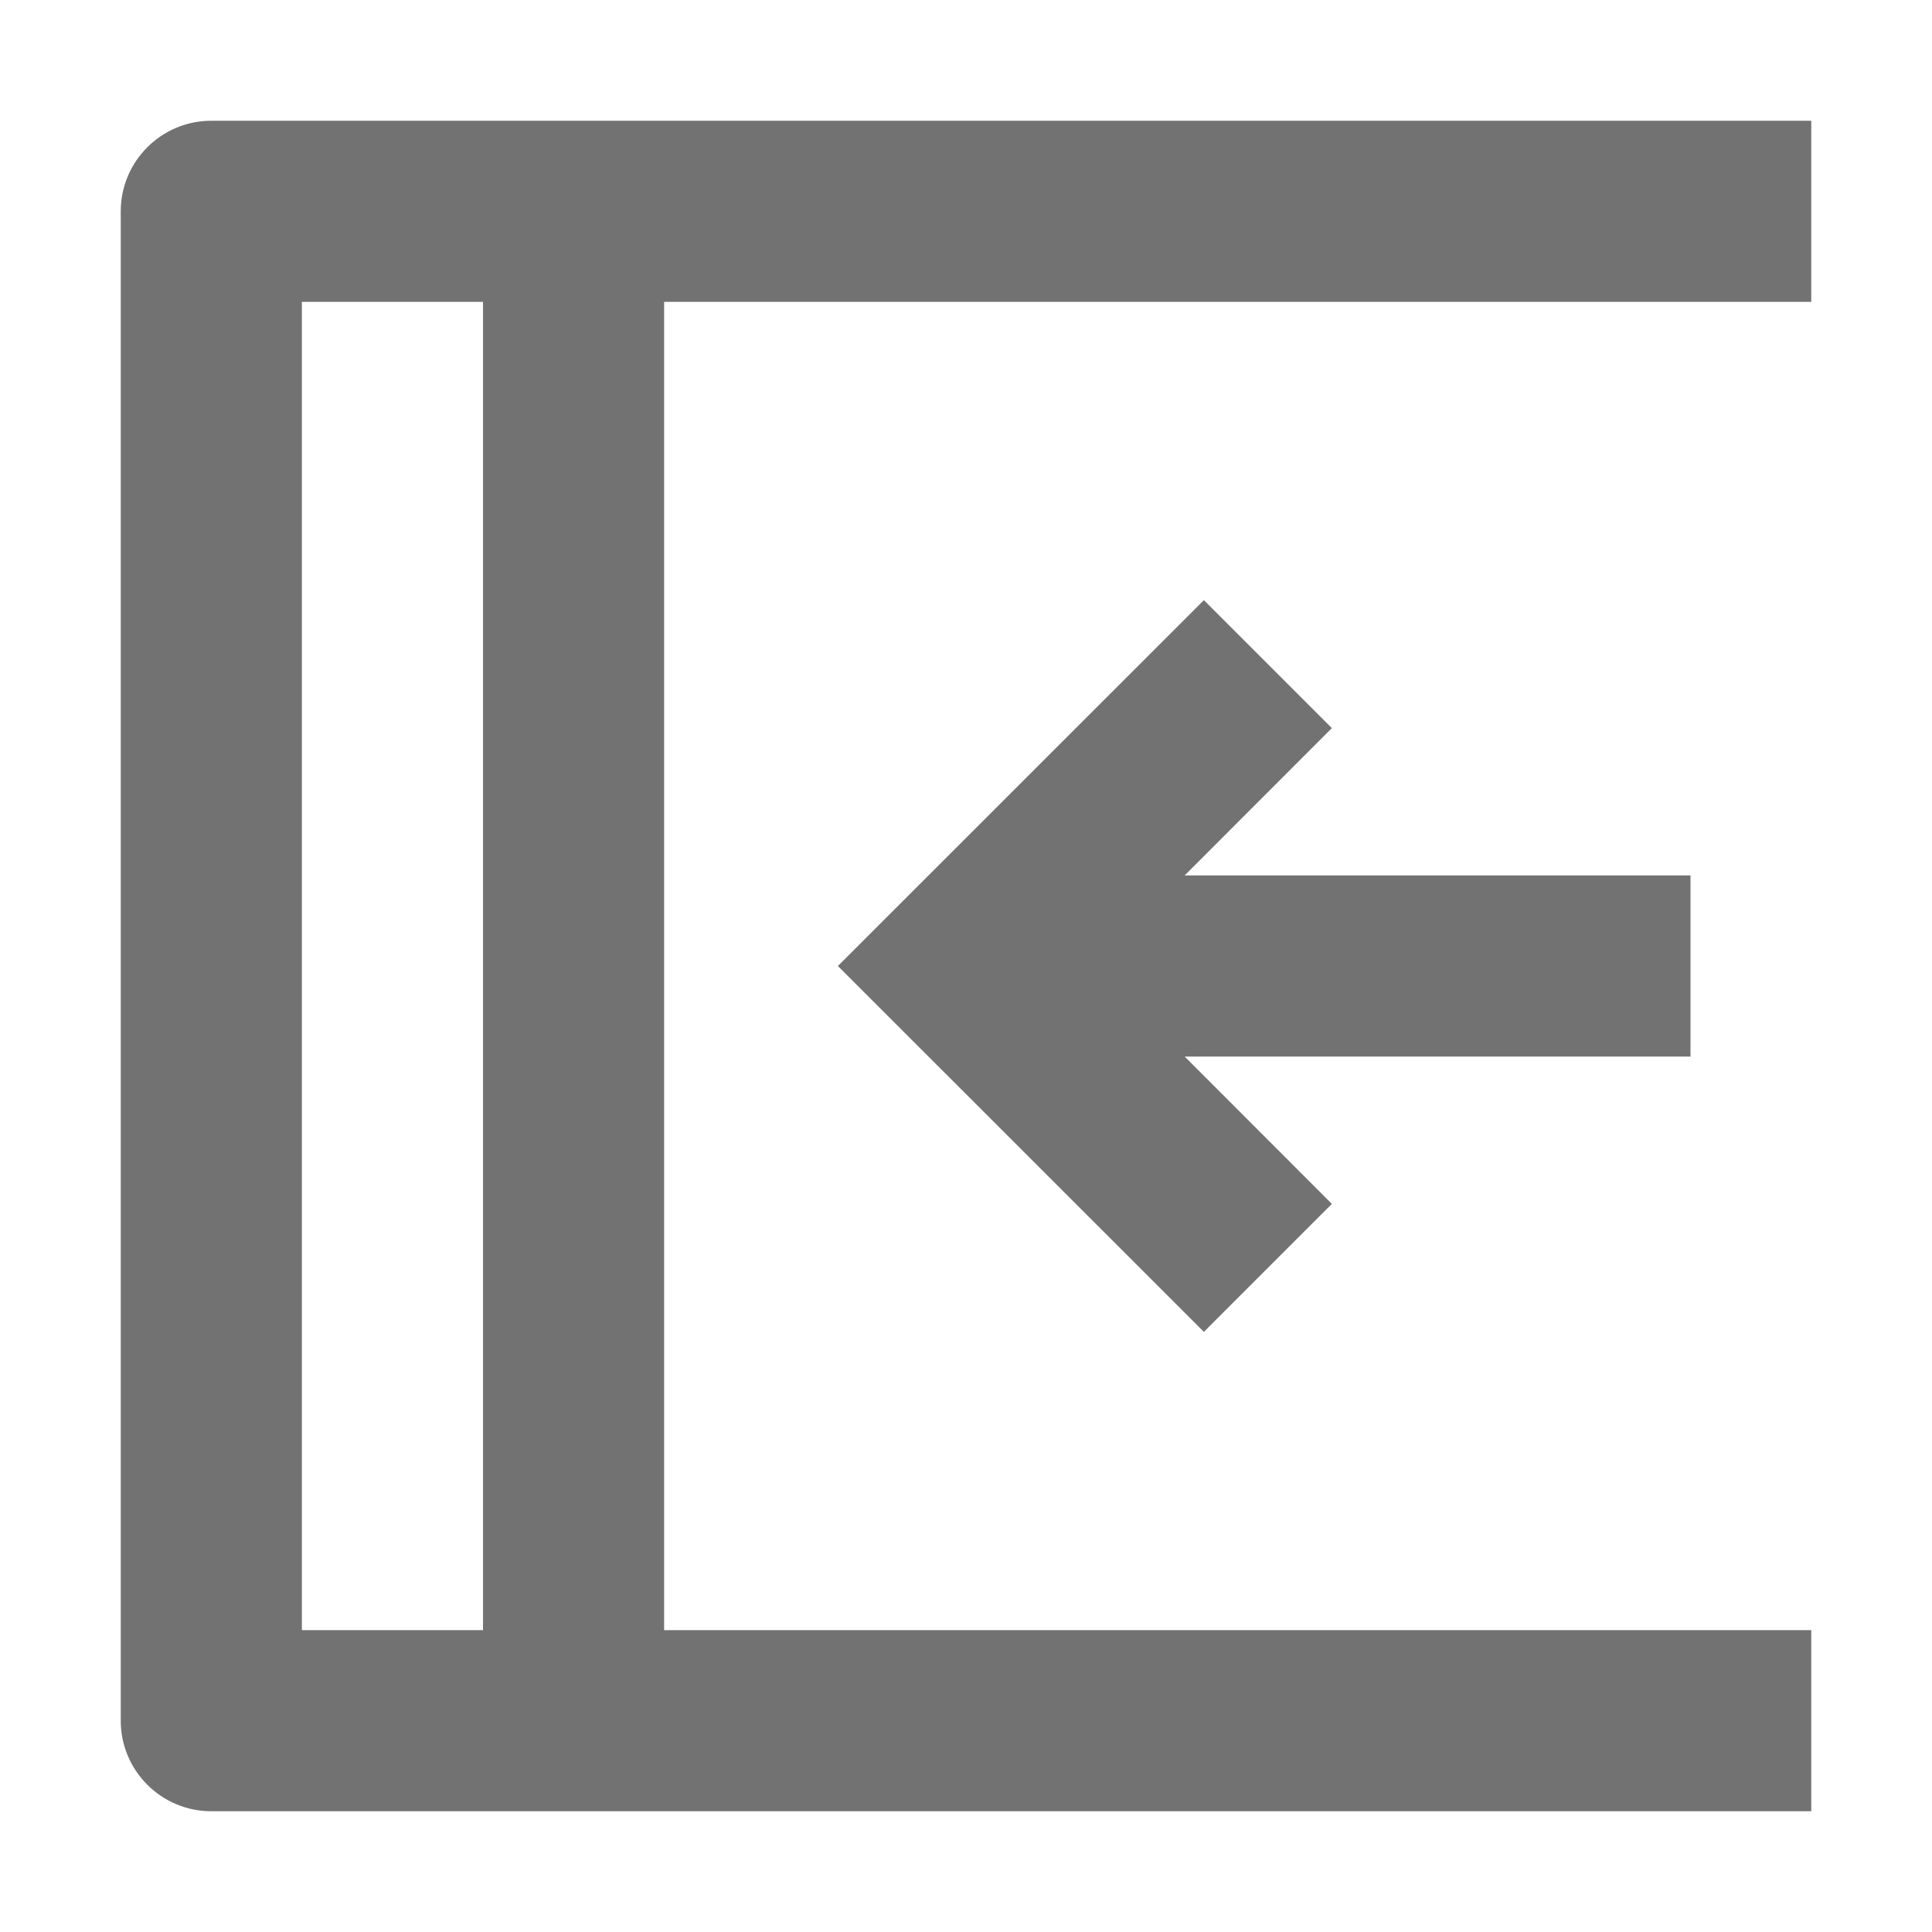 <svg width="16" height="16" viewBox="0 0 16 16" fill="none" xmlns="http://www.w3.org/2000/svg">
<path fill-rule="evenodd" clip-rule="evenodd" d="M1.75 1C1.336 1 1 1.336 1 1.75V14.25C1 14.664 1.336 15 1.75 15H15V13.5H5.5V2.5H15V1H1.75ZM4 2.5H2.5V13.5H4L4 2.5Z" fill="#727272"/>
<path d="M9.811 8.75L11.03 9.97L9.97 11.03L6.939 8L9.97 4.97L11.03 6.03L9.811 7.25H14V8.75H9.811Z" fill="#727272"/>
</svg>
